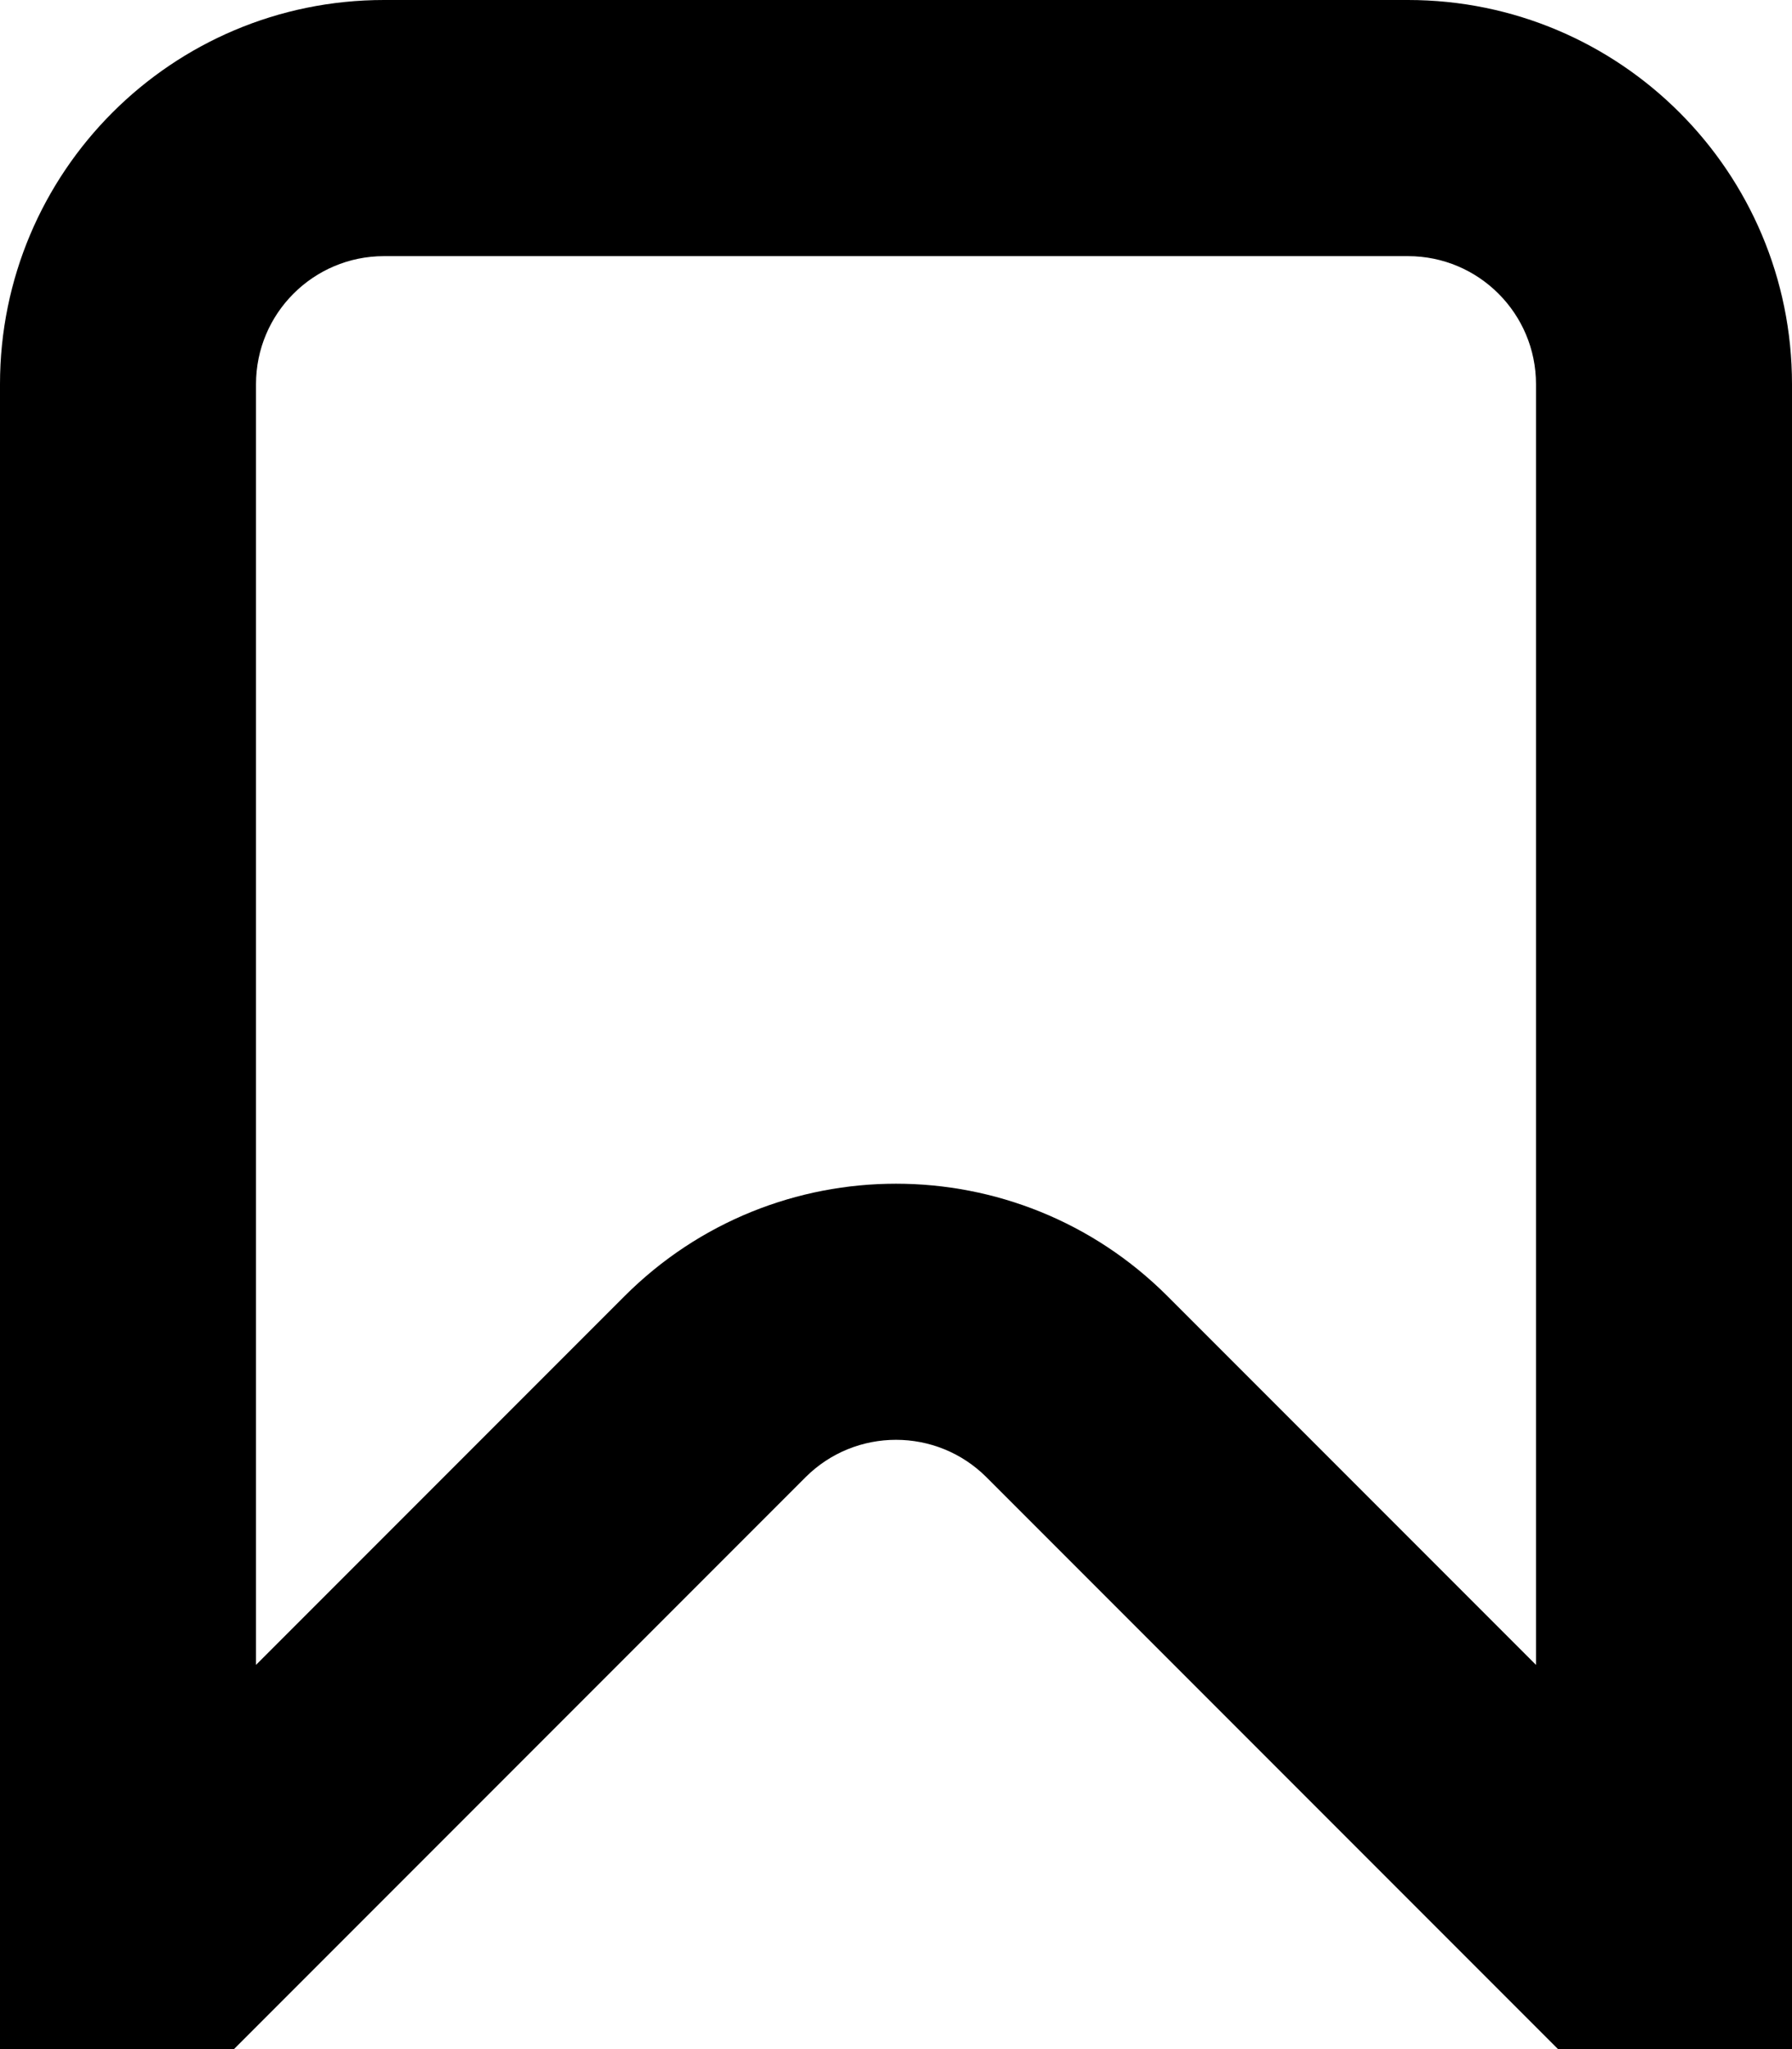 <svg width="14" height="16" viewBox="0 0 14 16" fill="none" xmlns="http://www.w3.org/2000/svg">
<path fill-rule="evenodd" clip-rule="evenodd" d="M14 16H12.172L7.707 11.535C7.317 11.145 6.683 11.145 6.293 11.535L1.828 16L0 16V3C0 1.343 1.343 0 3 0H11C12.657 0 14 1.343 14 3V16ZM12 3C12 2.448 11.552 2 11 2H3C2.448 2 2 2.448 2 3V13L4.879 10.121C6.05 8.95 7.95 8.95 9.121 10.121L12 13V3Z" fill="black"/>
</svg>
